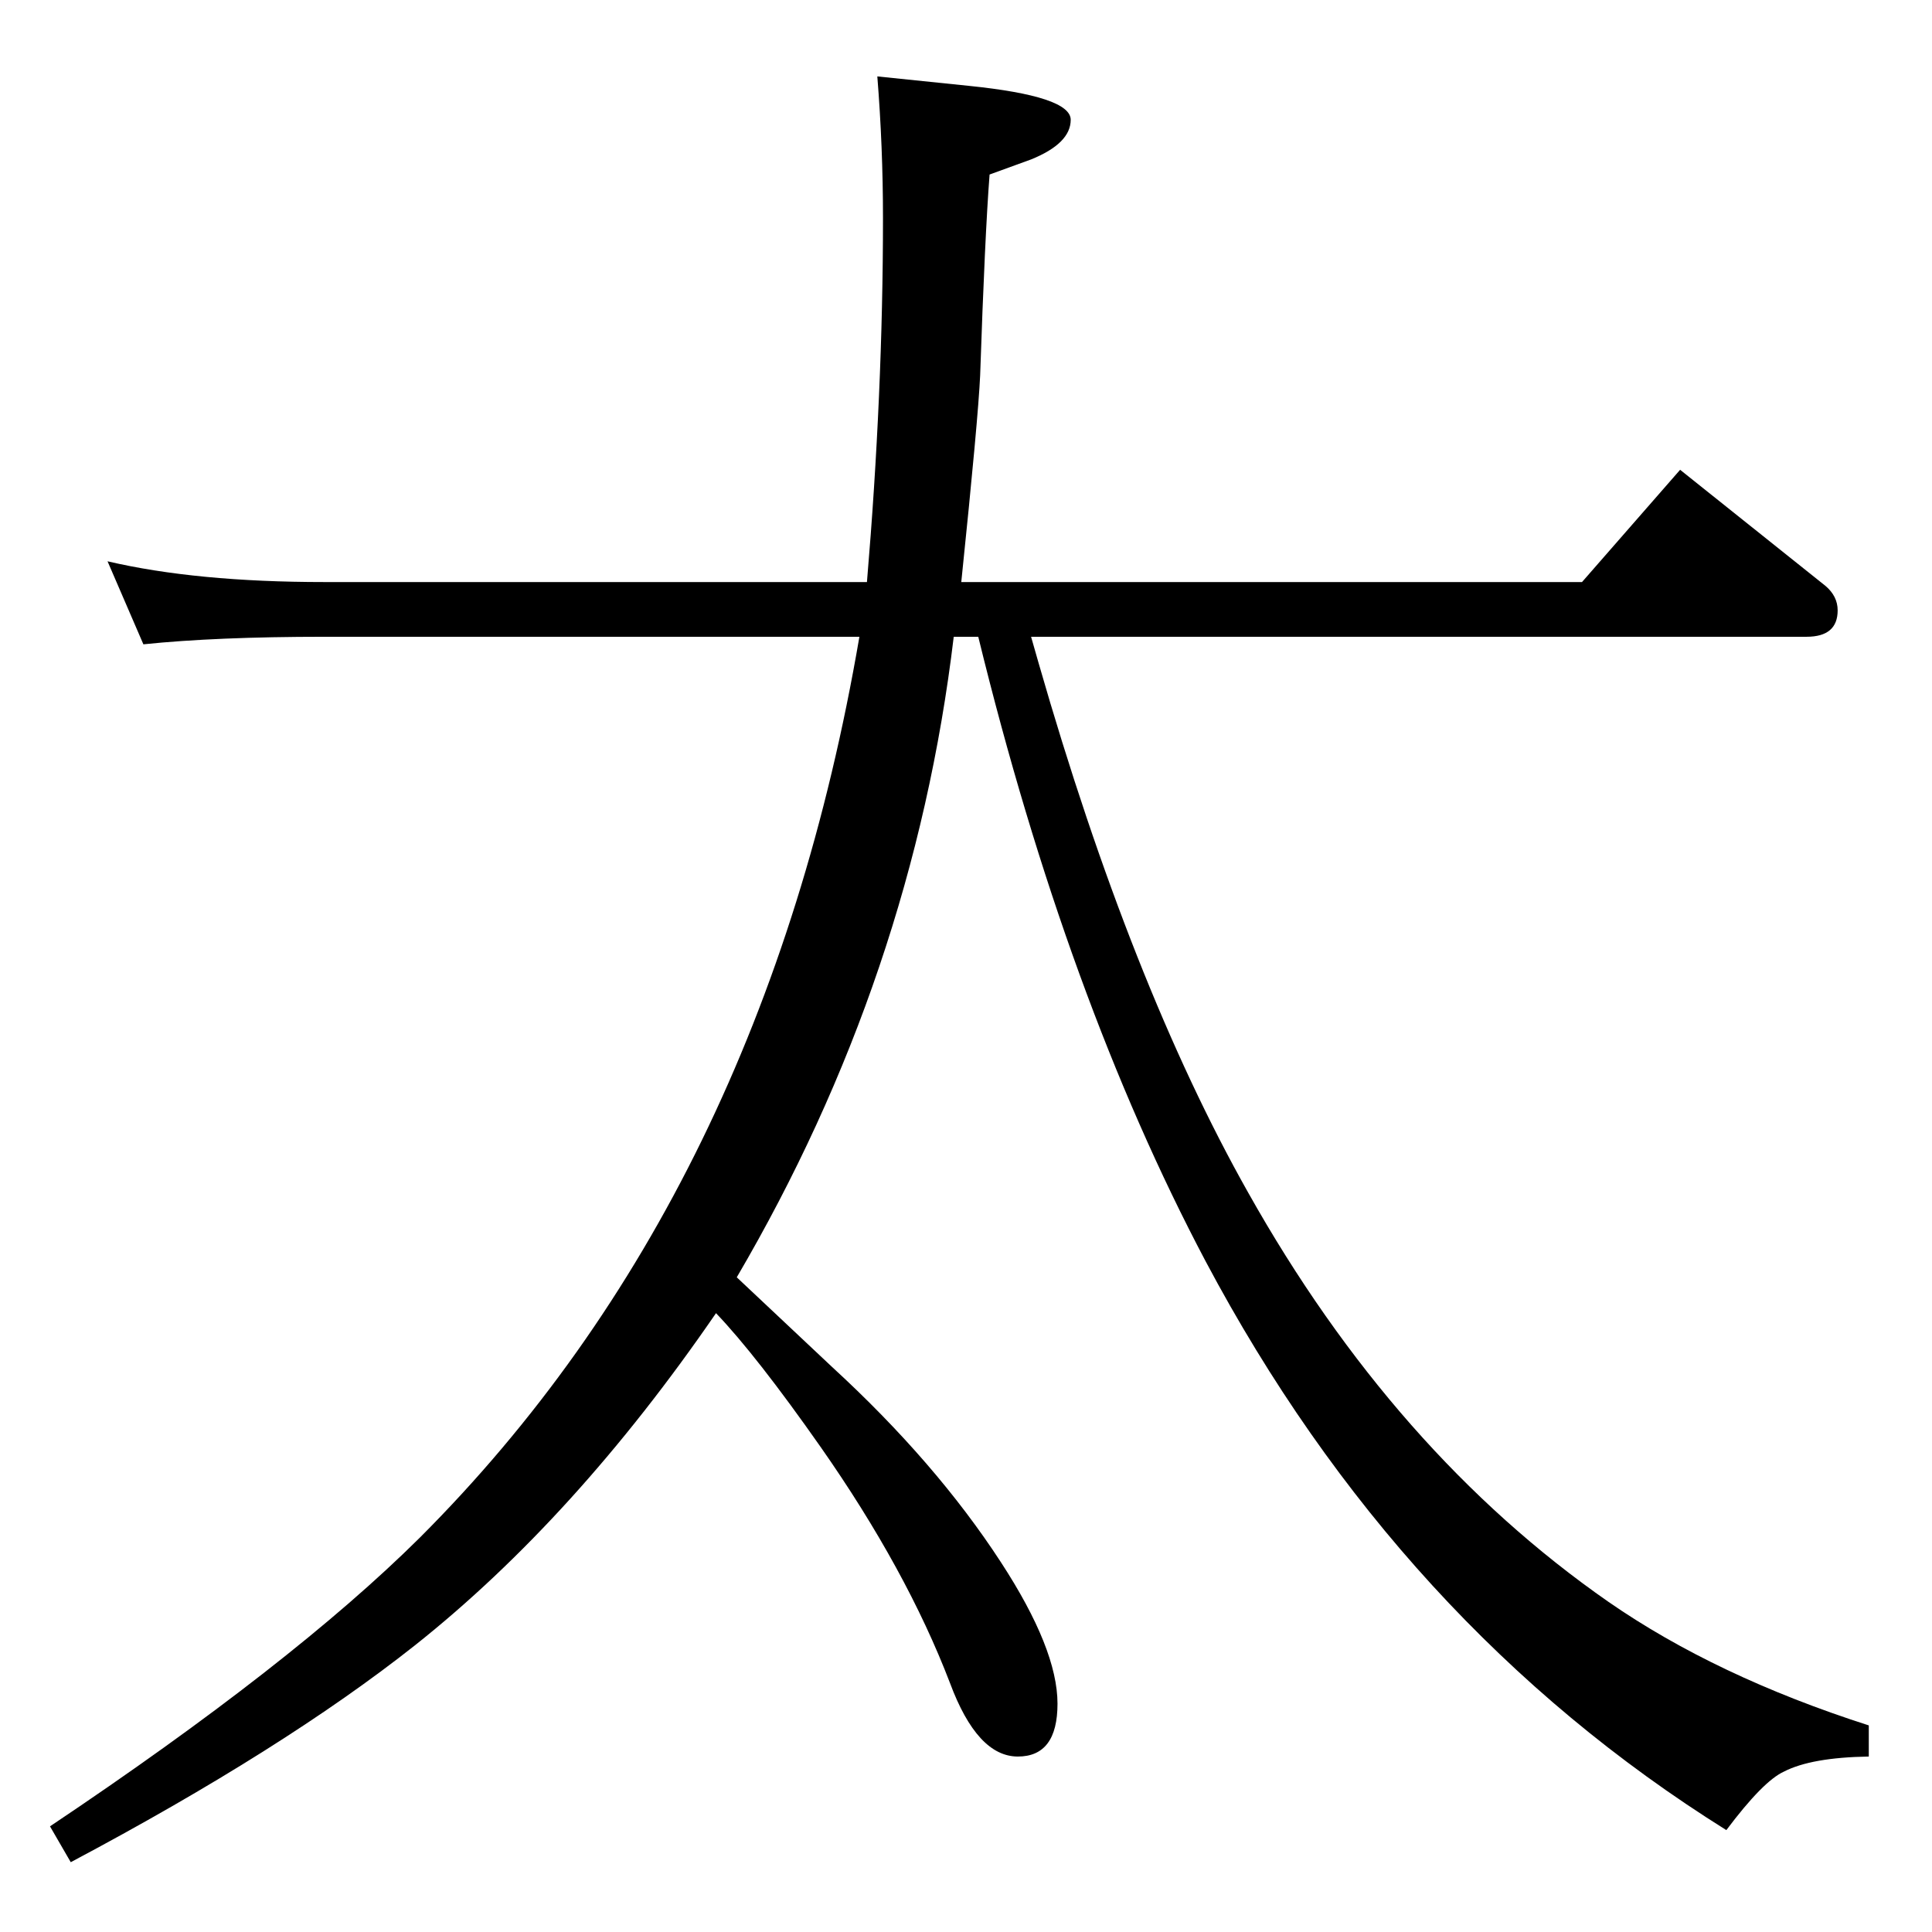 <?xml version="1.0" standalone="no"?>
<!DOCTYPE svg PUBLIC "-//W3C//DTD SVG 1.1//EN" "http://www.w3.org/Graphics/SVG/1.1/DTD/svg11.dtd" >
<svg xmlns="http://www.w3.org/2000/svg" xmlns:xlink="http://www.w3.org/1999/xlink" version="1.1" viewBox="0 -410 2048 2048">
  <g transform="matrix(1 0 0 -1 0 1638)">
   <path fill="currentColor"
d="M781 694q19 -18 101 -95q110 -101 179 -207q60 -92 60 -150q0 -56 -42 -56q-43 0 -72 78q-46 120 -137 250q-68 97 -111 142q-149 -217 -319 -352q-139 -110 -365 -230l-22 38q257 172 392 306q365 365 466 955h-567q-115 0 -192 -8l-38 88q94 -22 230 -22h575
q17 201 17 386q0 75 -6 150l97 -10q108 -11 108 -36t-42 -42l-44 -16q-5 -65 -10 -213q-2 -45 -20 -219h658l104 119l154 -123q13 -11 13 -26q0 -28 -33 -28h-822l8 -28q98 -341 222 -561q155 -276 382 -434q114 -79 276 -131v-33q-61 -1 -90 -16q-22 -10 -61 -62
q-347 217 -552 603q-147 278 -241 662h-26q-43 -360 -230 -679z" />
  </g>

</svg>
